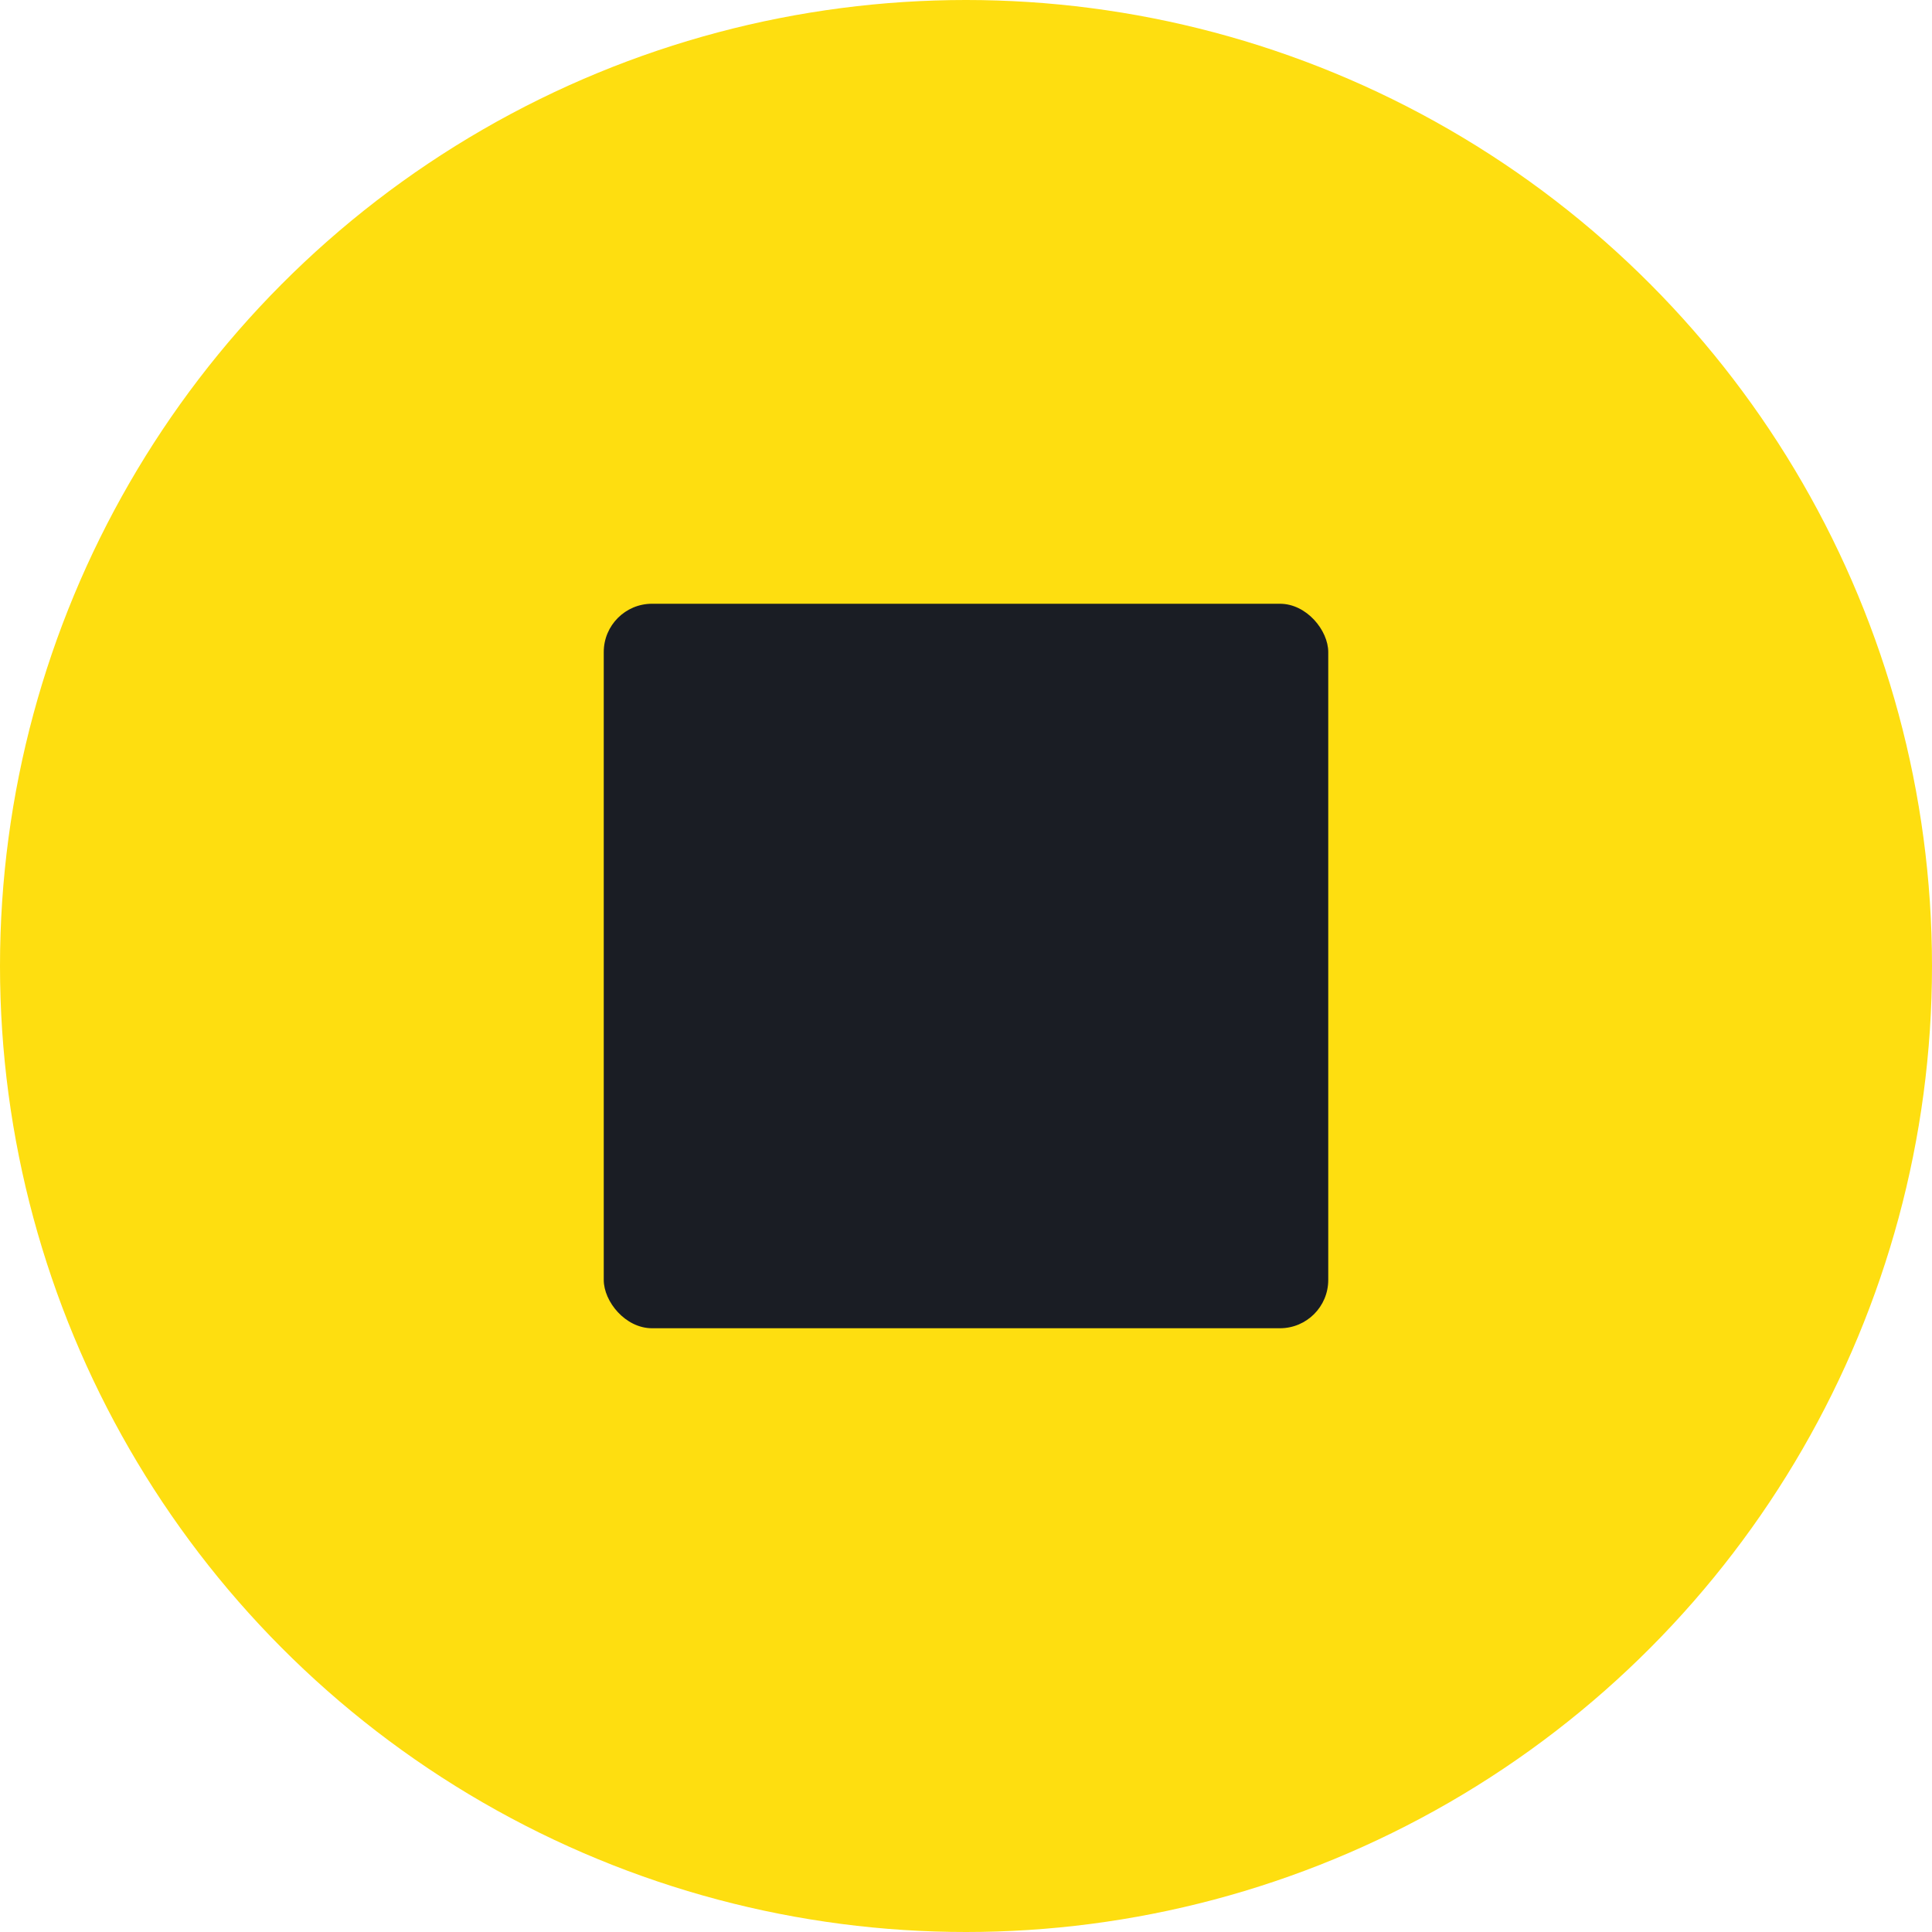 <svg xmlns="http://www.w3.org/2000/svg" width="80" height="80" viewBox="0 0 80 80">
  <g fill="none" fill-rule="evenodd">
    <circle cx="40" cy="40" r="40" fill="#FEDE10"/>
    <rect width="30" height="30" x="25" y="25" fill="#1A1D24" rx="2"/>
  </g>
</svg>
